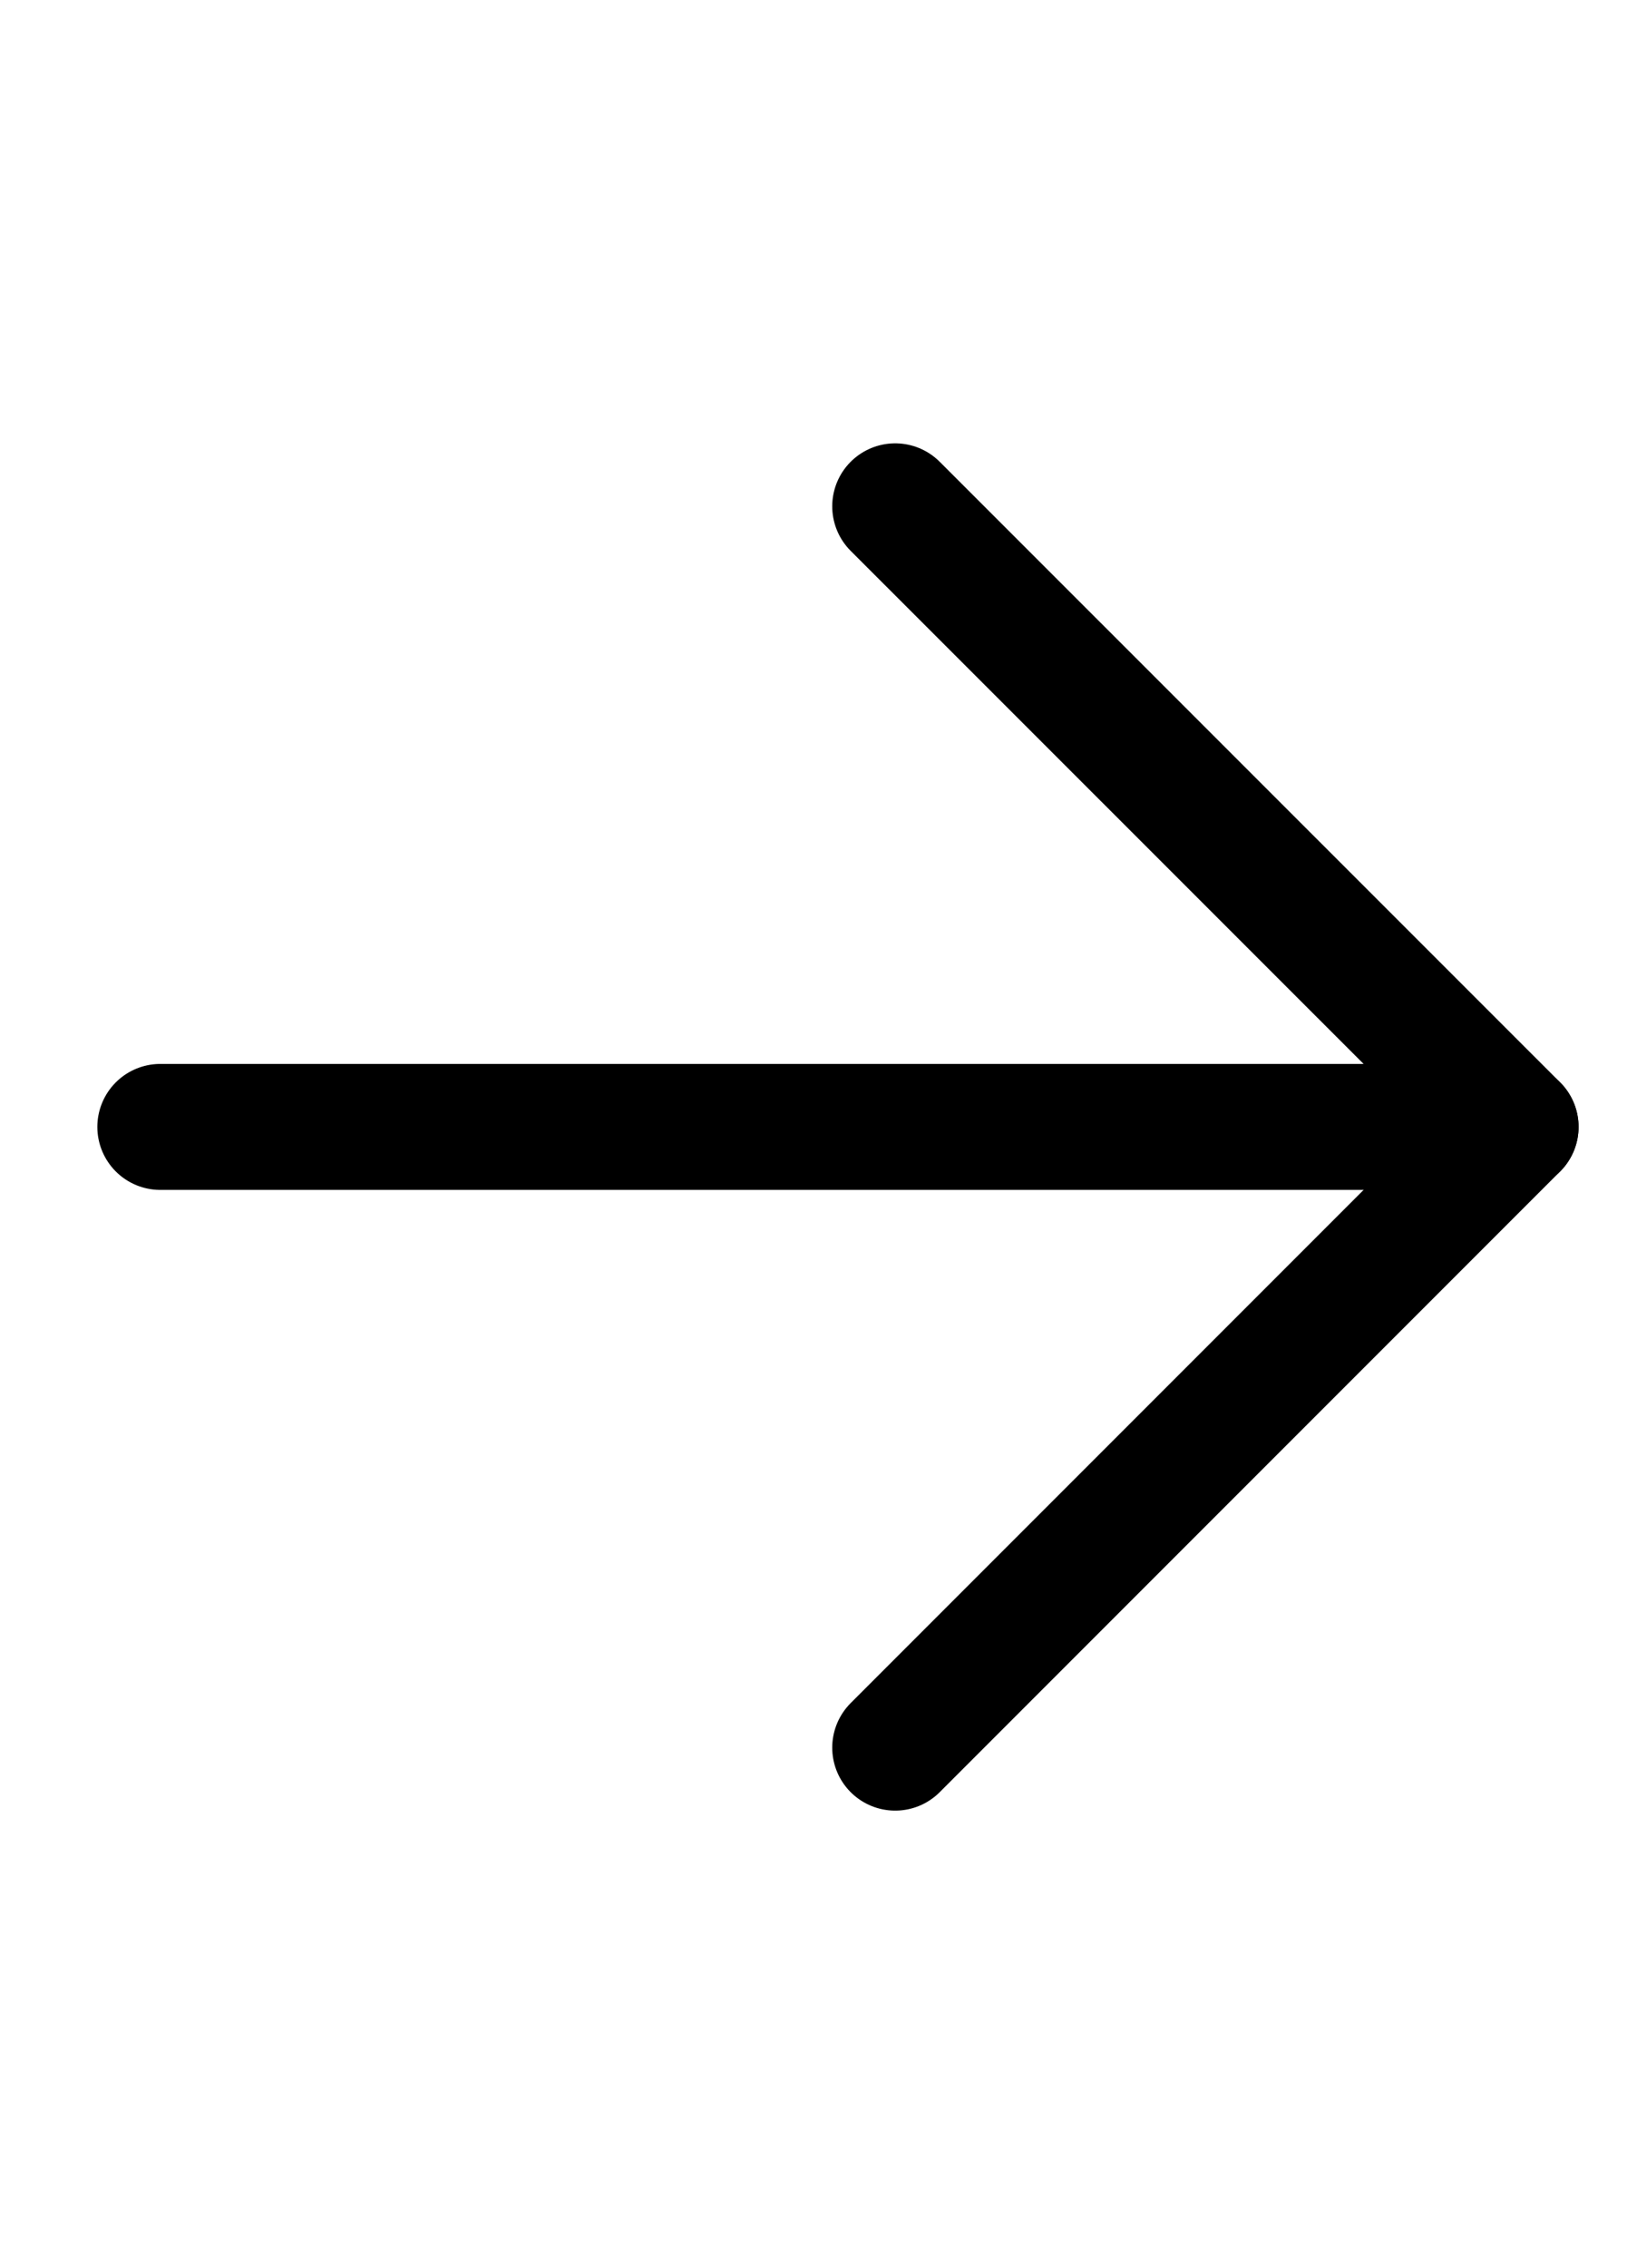 <svg width="13" height="18" viewBox="0 0 13 18" fill="none" xmlns="http://www.w3.org/2000/svg">
<path d="M1.273 8.945L12.036 8.945" stroke="black" stroke-linecap="round" stroke-linejoin="round"/>
<path d="M7.109 4.019L12.036 8.945L7.109 13.872" stroke="black" stroke-linecap="round" stroke-linejoin="round"/>
</svg>
